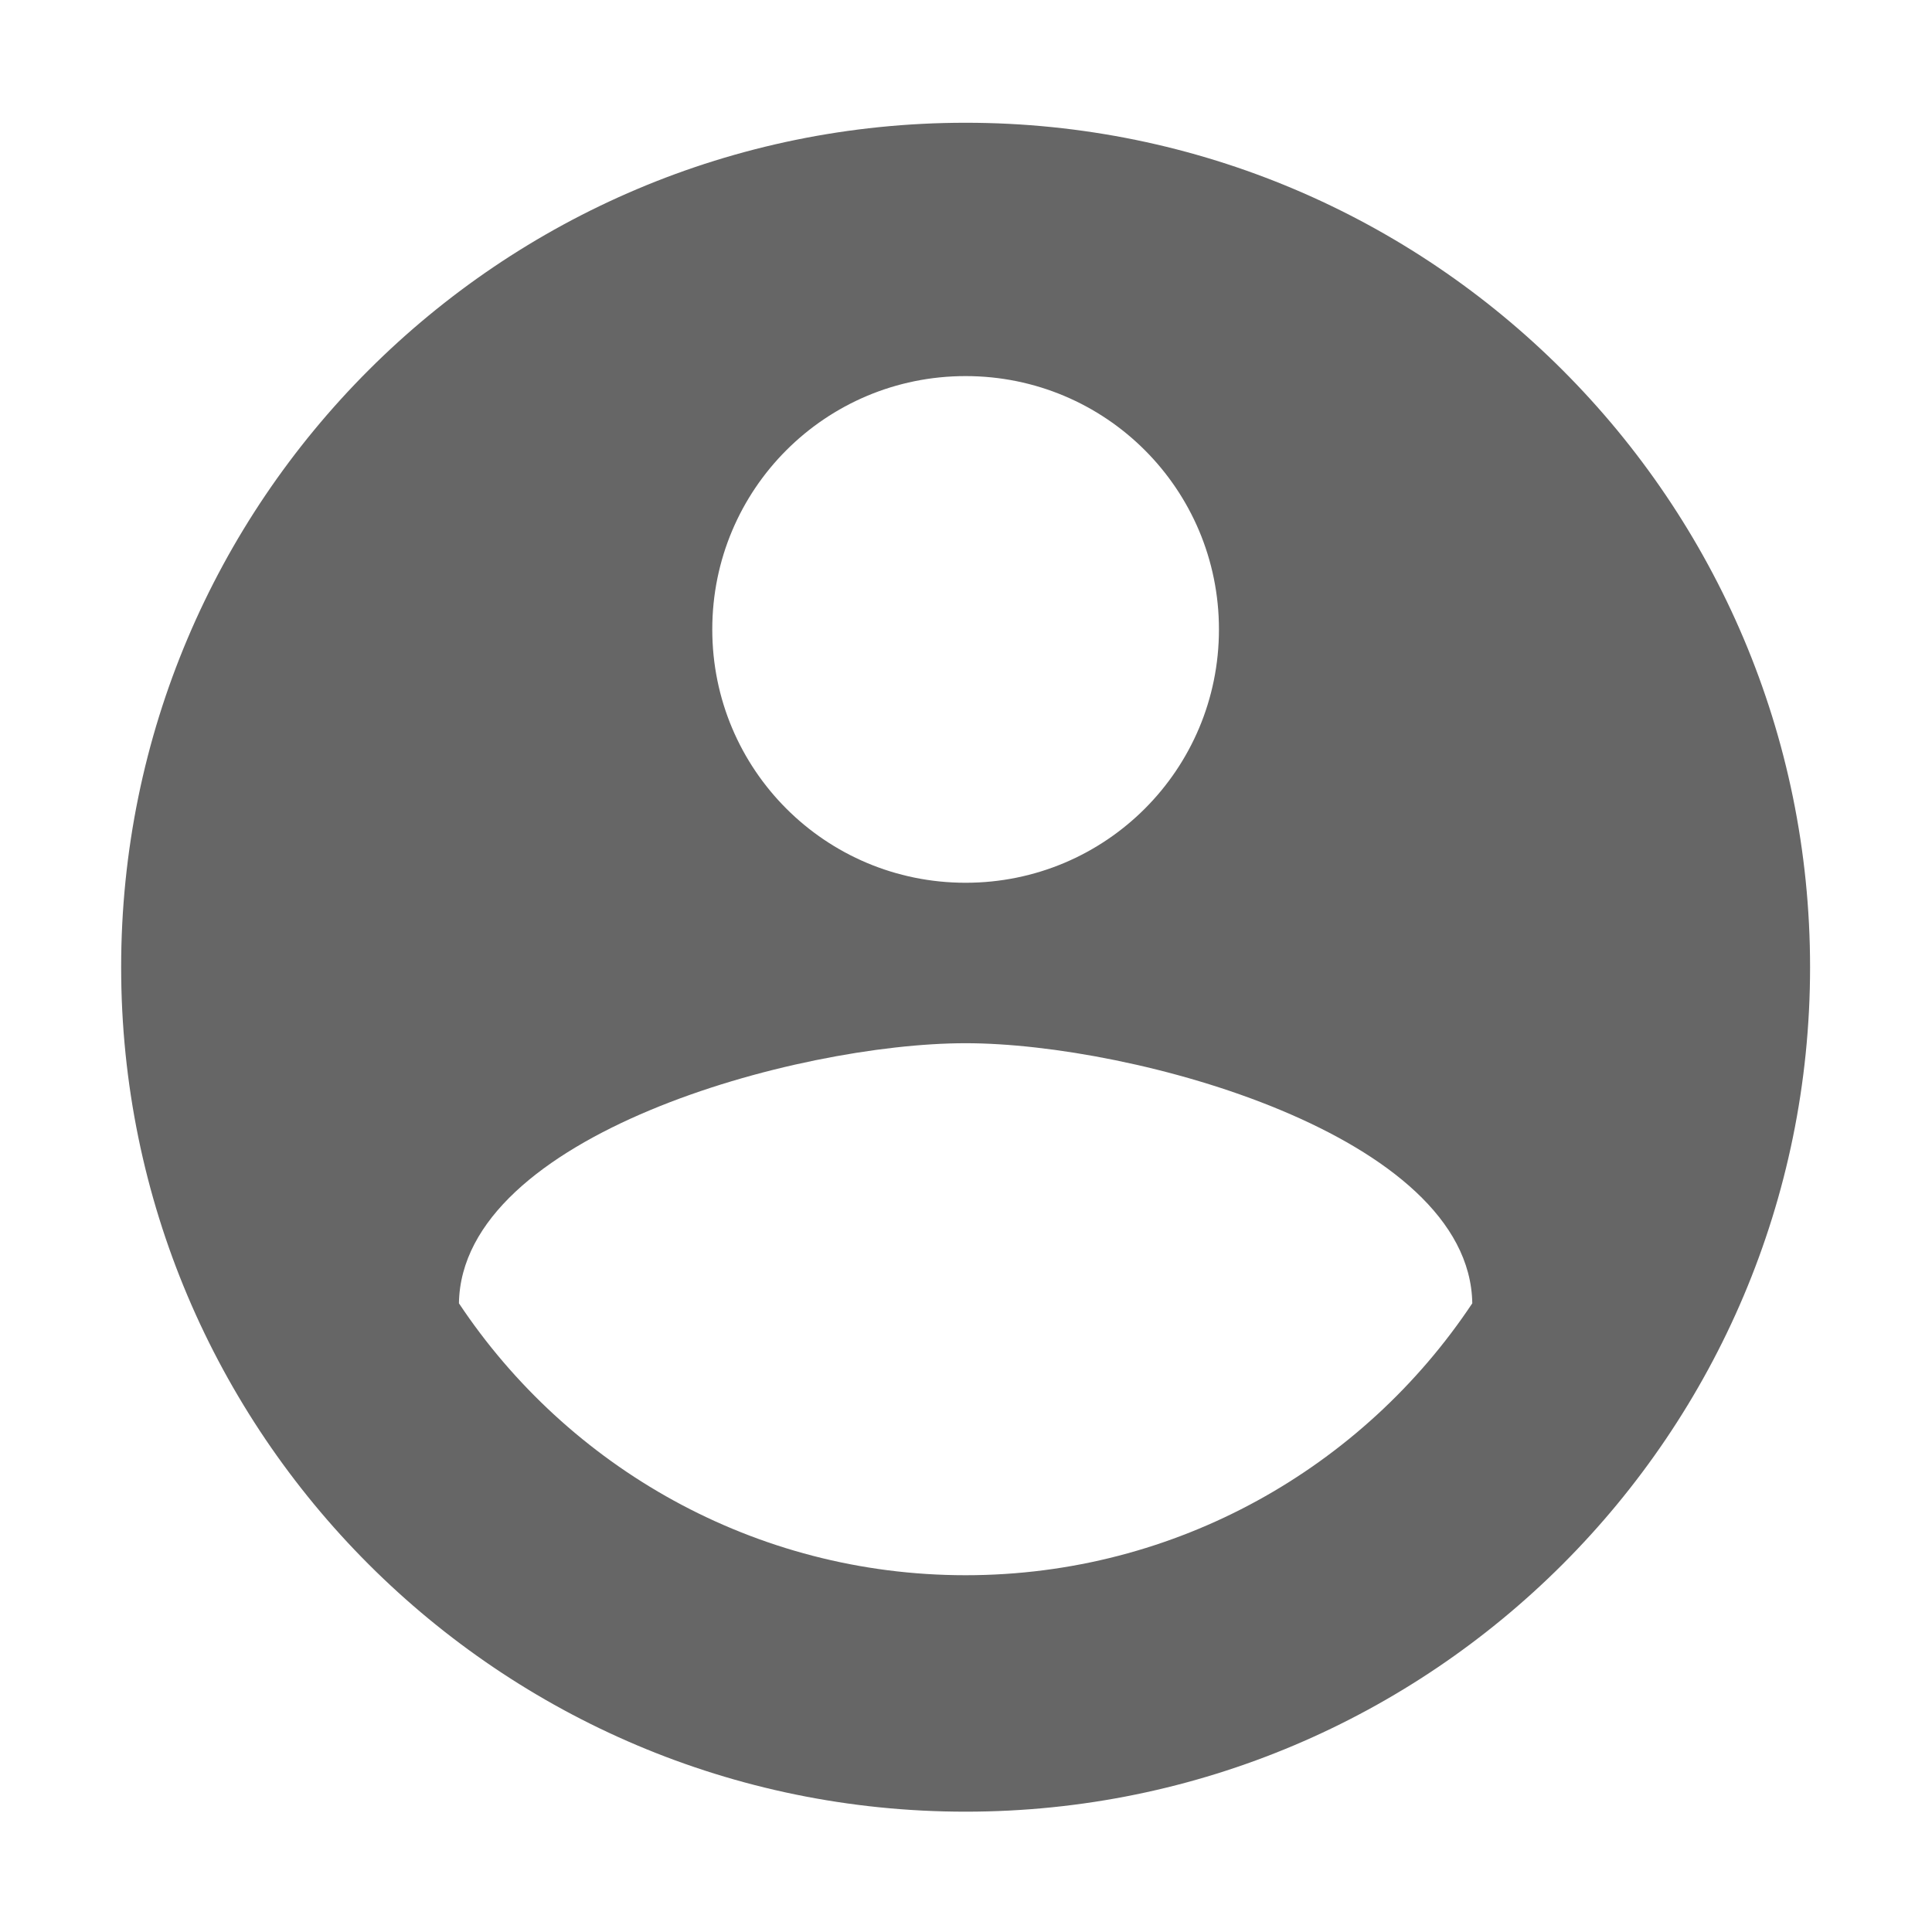 <?xml version="1.0" standalone="no"?><!DOCTYPE svg PUBLIC "-//W3C//DTD SVG 1.1//EN" "http://www.w3.org/Graphics/SVG/1.1/DTD/svg11.dtd"><svg t="1585230128735" class="icon" viewBox="0 0 1024 1024" version="1.1" xmlns="http://www.w3.org/2000/svg" p-id="926" xmlns:xlink="http://www.w3.org/1999/xlink" width="200" height="200"><defs><style type="text/css"></style></defs><path d="M511.793 834.901c-111.895 0-210.81-57.29-268.548-144.121 1.343-89.069 179.032-137.855 268.548-137.855 89.069 0 267.206 48.786 268.548 137.855-57.738 86.83-156.653 144.121-268.548 144.121z m0-635.565c74.298 0 134.274 59.976 134.274 134.274s-59.976 134.274-134.274 134.274-134.274-59.975-134.274-134.274 59.975-134.274 134.274-134.274z m0-134.274c-247.065 0-447.581 200.516-447.581 447.581s200.516 447.581 447.581 447.581 447.581-200.516 447.581-447.581S758.857 65.062 511.793 65.062z" fill="#666666" p-id="927"></path></svg>